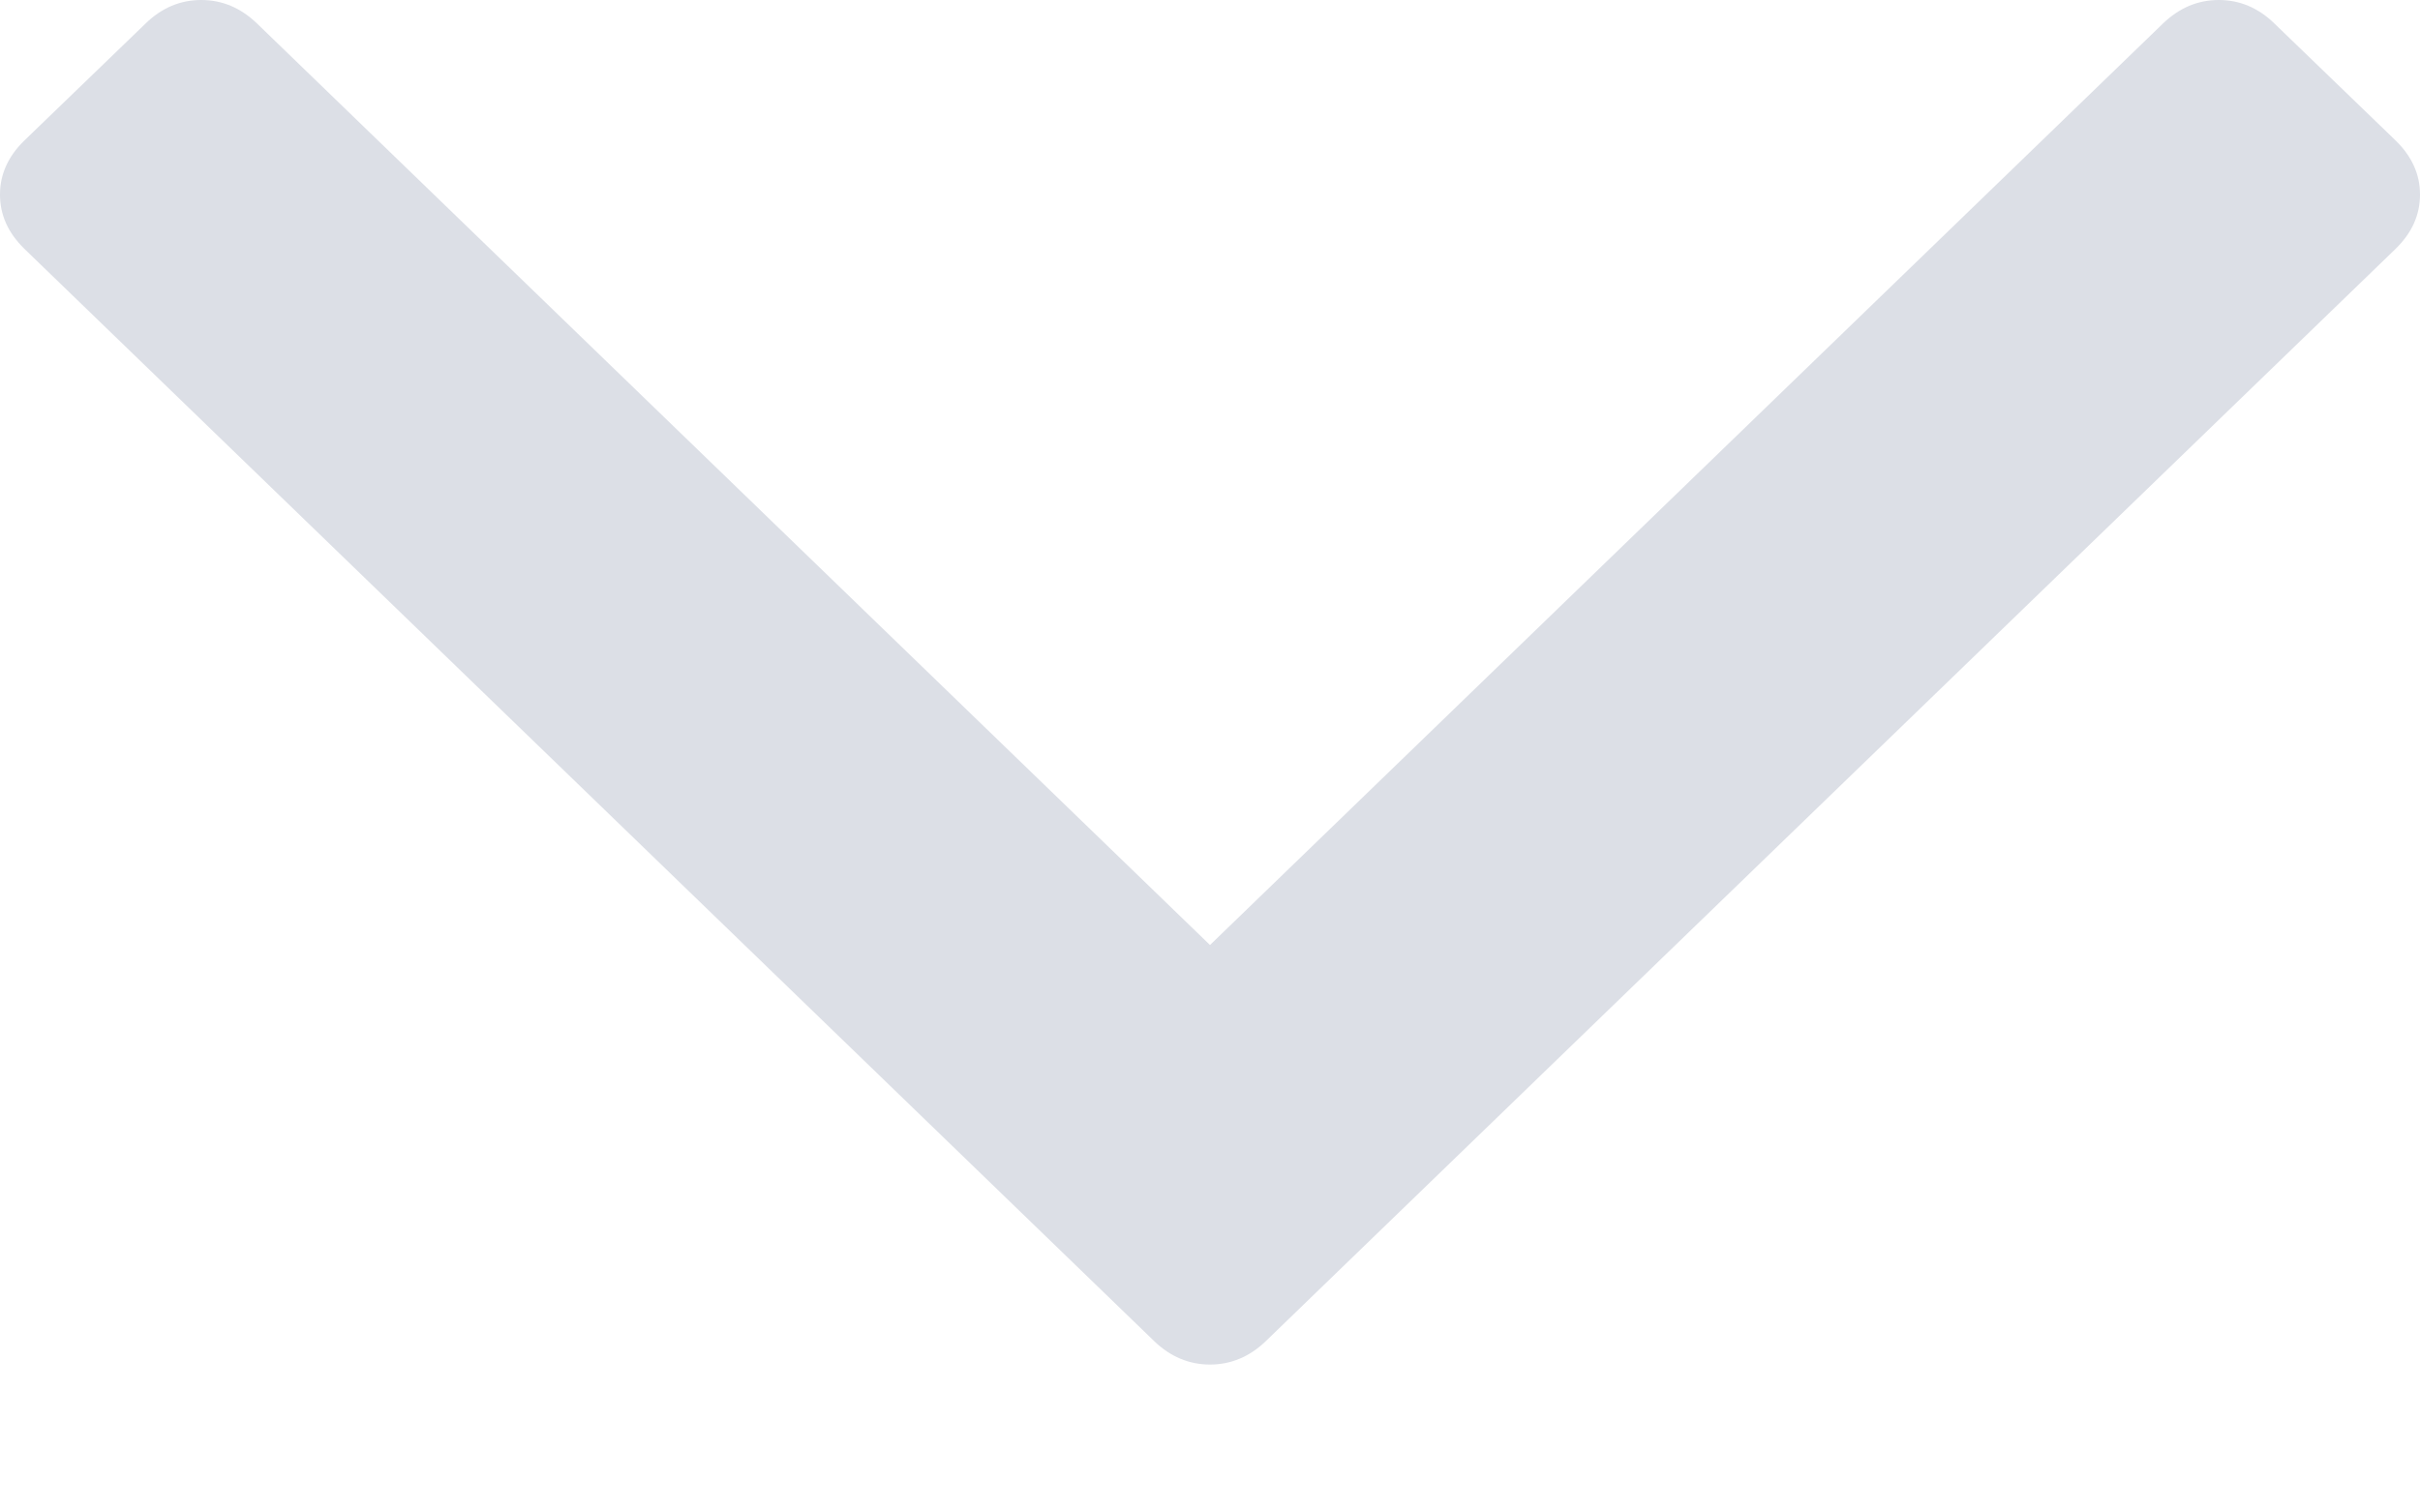 ﻿<?xml version="1.0" encoding="utf-8"?>
<svg version="1.1" xmlns:xlink="http://www.w3.org/1999/xlink" width="8px" height="5px" xmlns="http://www.w3.org/2000/svg">
  <g transform="matrix(1 0 0 1 -260 -12 )">
    <path d="M 7.92 0.465  C 7.973 0.517  8 0.576  8 0.643  C 8 0.711  7.973 0.77  7.92 0.822  L 4.184 4.434  C 4.131 4.485  4.069 4.511  4 4.511  C 3.931 4.511  3.869 4.485  3.816 4.434  L 0.08 0.822  C 0.027 0.77  0 0.711  0 0.643  C 0 0.576  0.027 0.517  0.08 0.465  L 0.481 0.078  C 0.534 0.026  0.596 0  0.665 0  C 0.735 0  0.796 0.026  0.85 0.078  L 4 3.124  L 7.15 0.078  C 7.204 0.026  7.265 0  7.335 0  C 7.404 0  7.466 0.026  7.519 0.078  L 7.92 0.465  Z " fill-rule="nonzero" fill="#dcdfe6" stroke="none" transform="matrix(1 0 0 1 260 12 )" />
  </g>
</svg>